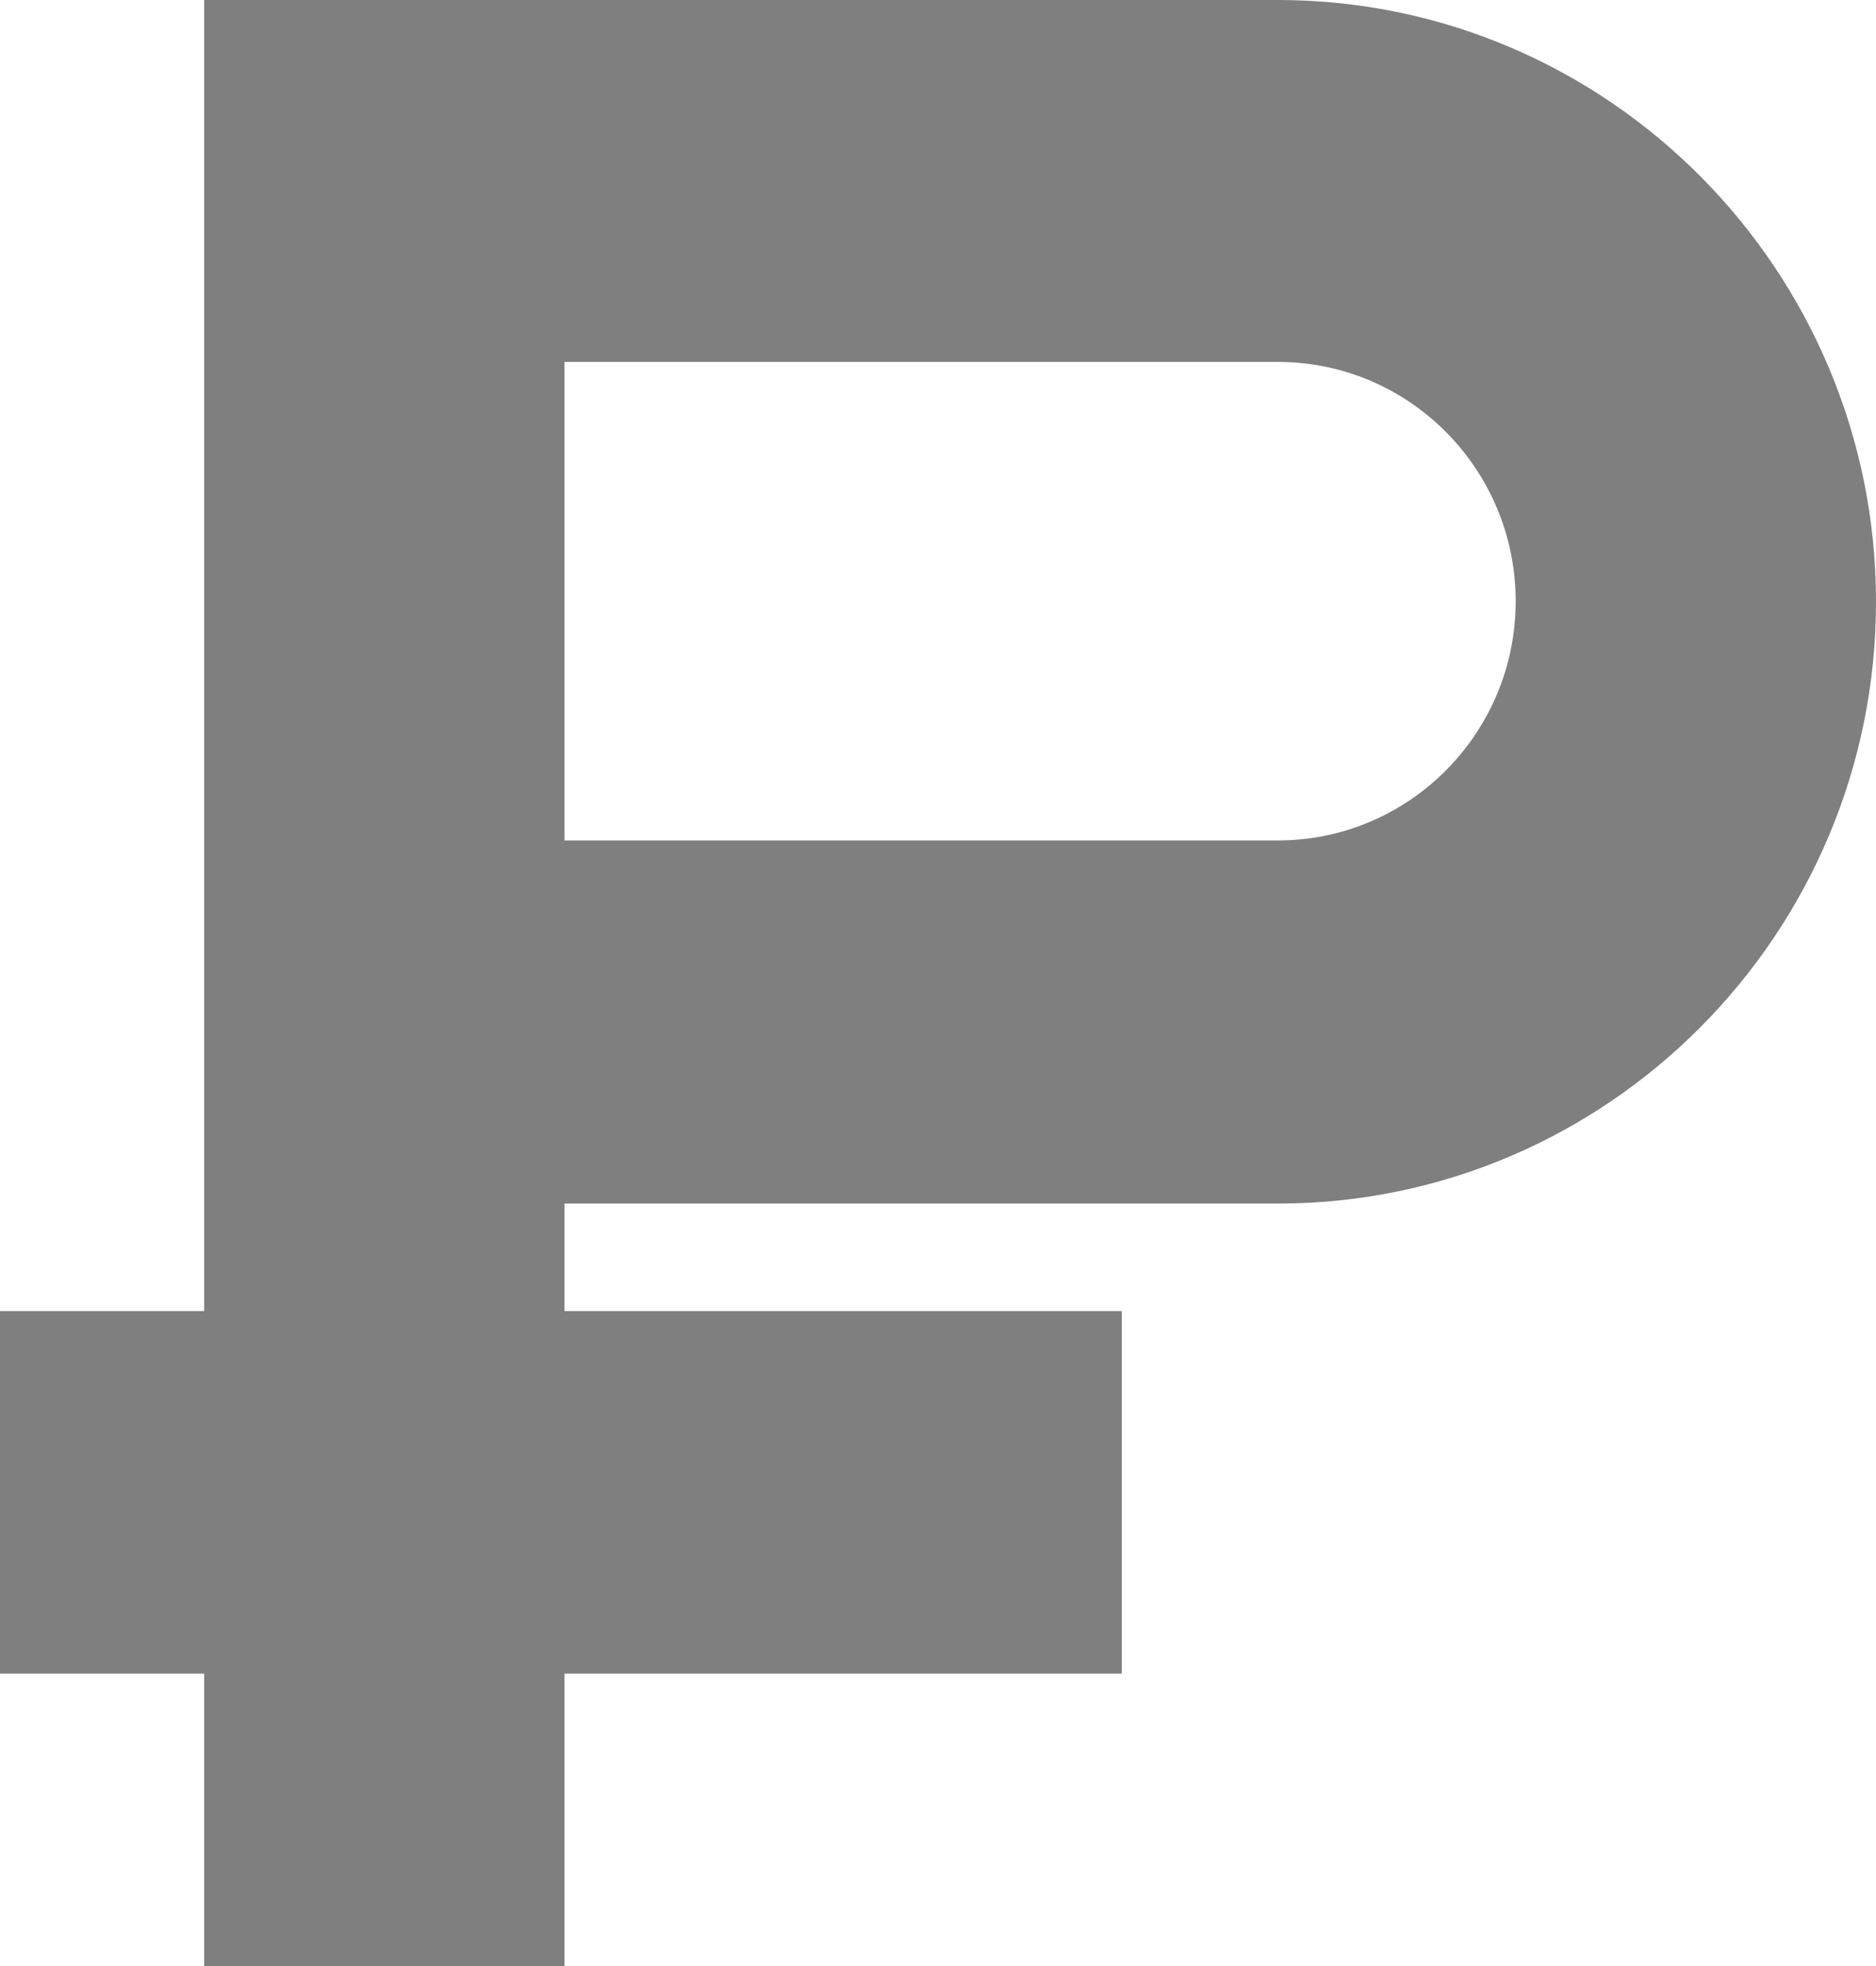 <svg width="42" height="44" viewBox="0 0 42 44" fill="none" xmlns="http://www.w3.org/2000/svg"><g clip-path="url(#clip0_1_255)" fill="#7F7F7F"><path d="M25.114 29.342H0V37.456H25.114V29.342Z"/><path d="M12.638 44H4.571V0H28.61C35.99 0 42 6.044 42 13.468C42 20.891 35.99 26.936 28.61 26.936H12.638V44ZM12.638 18.809H28.61C31.54 18.809 33.933 16.416 33.933 13.454C33.933 10.507 31.554 8.1 28.61 8.1H12.638V18.809Z"/></g><defs><clipPath id="clip0_1_255"><path fill="#fff" d="M0 0H42V44H0z"/></clipPath></defs></svg>